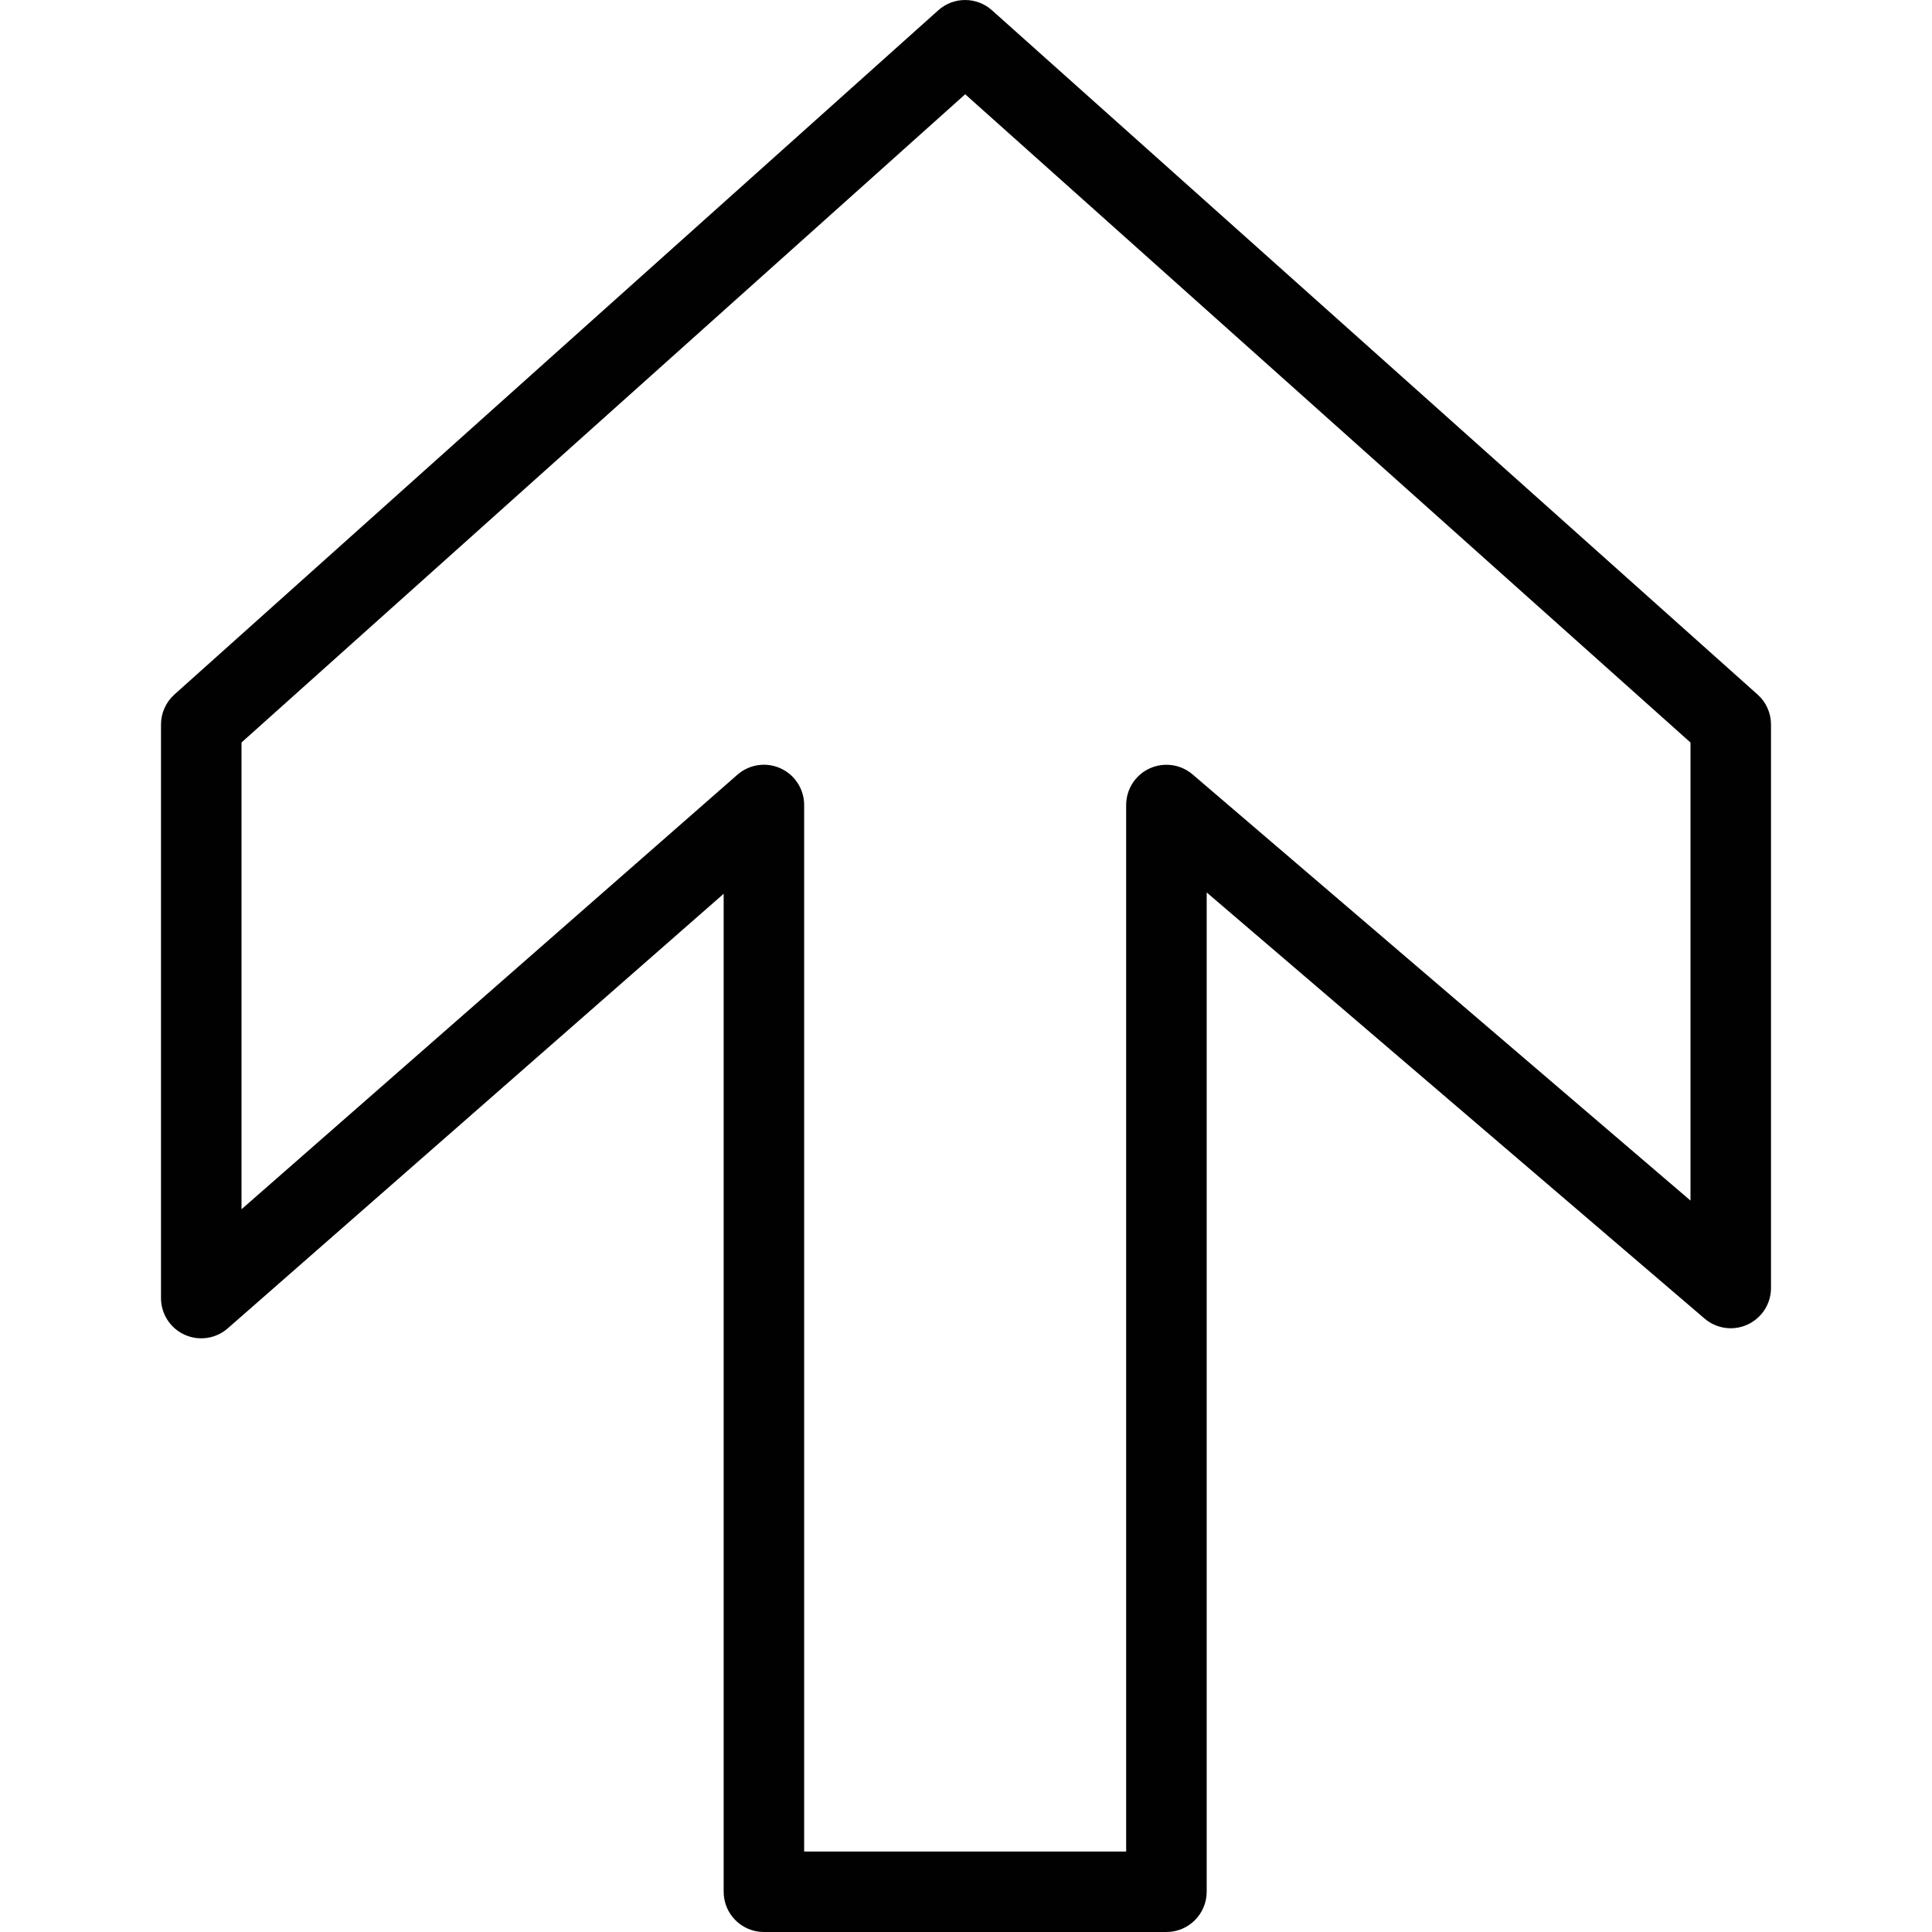 <?xml version="1.0" encoding="utf-8"?>
<!-- Generator: Adobe Illustrator 17.0.0, SVG Export Plug-In . SVG Version: 6.00 Build 0)  -->
<!DOCTYPE svg PUBLIC "-//W3C//DTD SVG 1.1//EN" "http://www.w3.org/Graphics/SVG/1.1/DTD/svg11.dtd">
<svg version="1.1" id="Layer_1" xmlns="http://www.w3.org/2000/svg" xmlns:xlink="http://www.w3.org/1999/xlink" x="0px" y="0px"
	 width="48px" height="48px" viewBox="0 0 48 48" enable-background="new 0 0 48 48" xml:space="preserve">
<path fill="#010101" d="M43.666,17.255l-19.021-17c-0.379-0.339-0.954-0.34-1.333,0l-18.979,17C4.121,17.445,4,17.716,4,18v14.25
	c0,0.393,0.229,0.749,0.587,0.911c0.359,0.162,0.776,0.1,1.072-0.159l12.32-10.796V47c0,0.552,0.447,1,1,1h10
	c0.553,0,1-0.448,1.001-1V22.173L42.35,32.76c0.297,0.254,0.714,0.312,1.068,0.148C43.772,32.745,44,32.391,44,32V18
	C44,17.715,43.879,17.444,43.666,17.255z M42,29.828L29.629,19.24c-0.295-0.252-0.712-0.311-1.068-0.148
	c-0.354,0.163-0.582,0.517-0.582,0.908v26h-8V20c0-0.393-0.23-0.749-0.587-0.911c-0.36-0.163-0.776-0.099-1.072,0.159L6,30.044
	V18.447L23.98,2.342L42,18.448V29.828z"/>
</svg>
